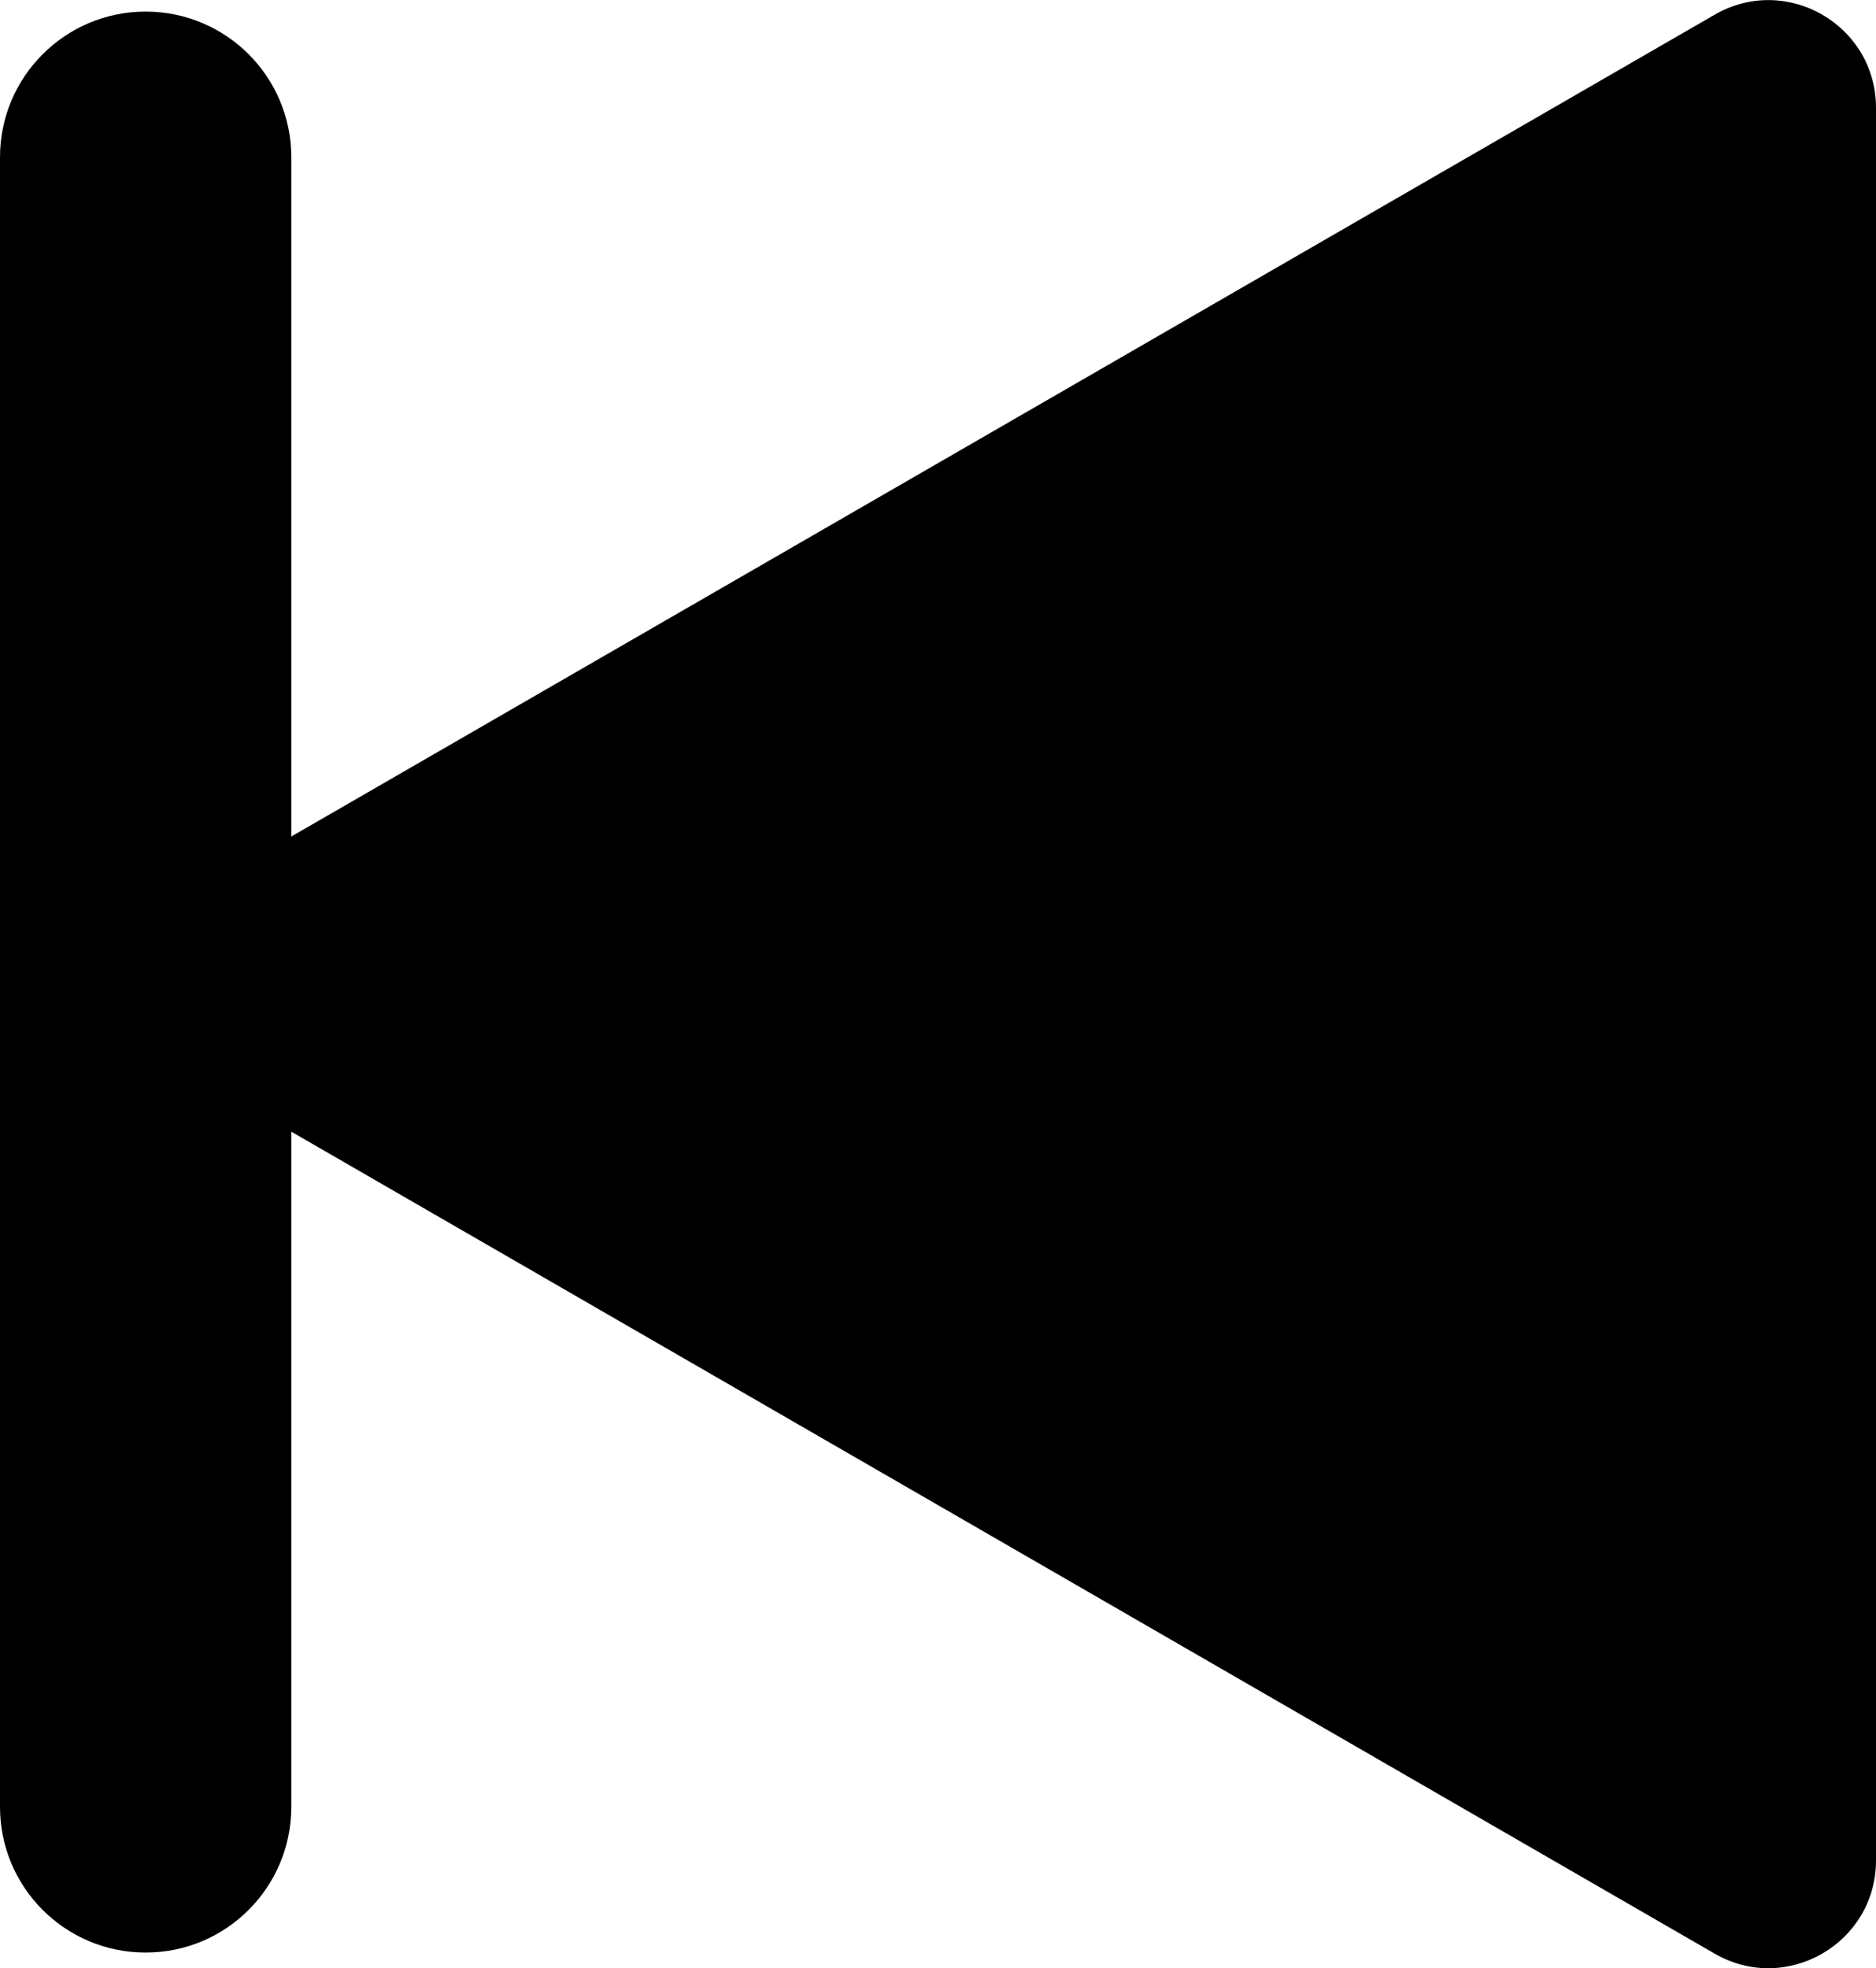 <?xml version="1.0" encoding="UTF-8"?><svg id="_ÎÓÈ_1" xmlns="http://www.w3.org/2000/svg" viewBox="0 0 116.57 122.27"><path d="M12.24,55.35L106.55,.91c4.45-2.57,10.02,.64,10.02,5.79V115.58c0,5.14-5.57,8.36-10.02,5.79L12.24,66.92c-4.45-2.57-4.45-9,0-11.57Z"/><path d="M9.05,121.3h0c5,0,9.05-4.05,9.05-9.05V9.77C18.1,4.77,14.05,.72,9.05,.72h0C4.05,.72,0,4.77,0,9.77V112.25c0,5,4.05,9.05,9.05,9.05Z"/></svg>